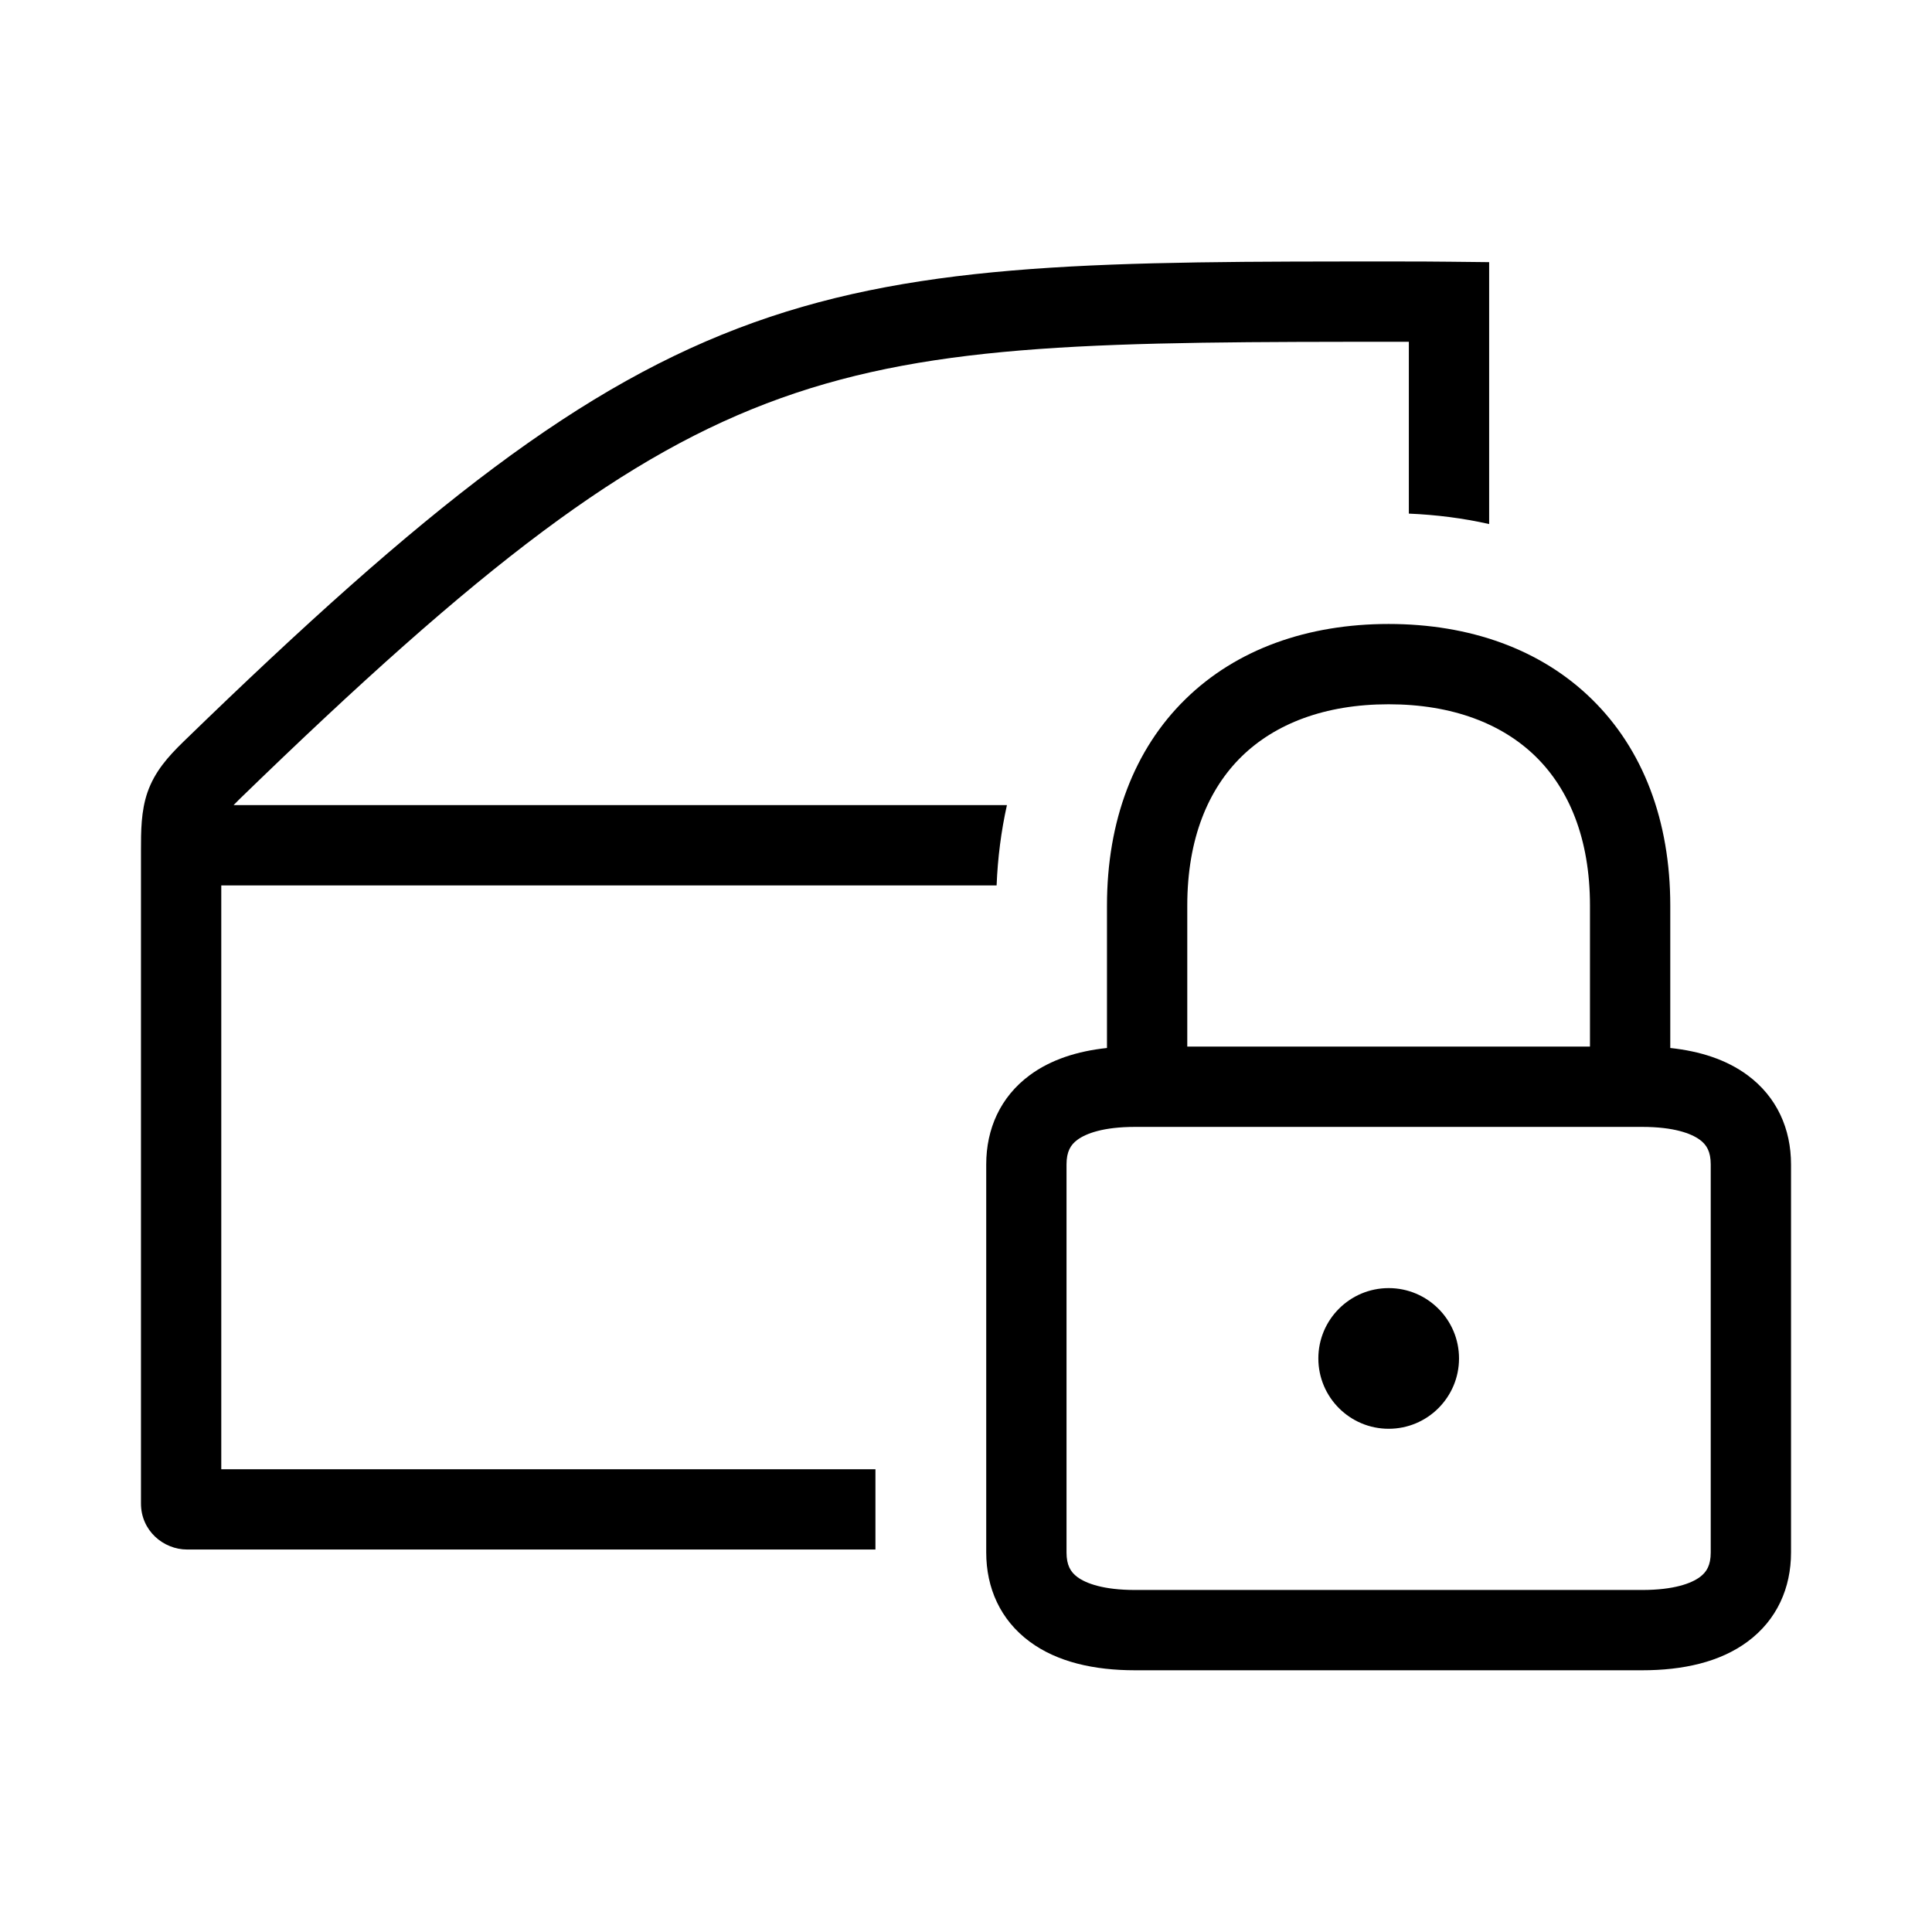 <svg width="48" height="48" viewBox="0 0 32 32" xmlns="http://www.w3.org/2000/svg"><path d="M23.227 4.331L23.111 4.331C18.349 4.33 15.313 4.33 12.489 5.34C9.627 6.364 7.04 8.399 3.037 12.286C2.783 12.533 2.562 12.781 2.443 13.123C2.335 13.435 2.335 13.769 2.335 14.093V24.903C2.335 25.354 2.707 25.665 3.1 25.665H14.5V24.335H3.665V14.665H16.507C16.525 14.211 16.582 13.766 16.678 13.335H3.869C3.895 13.307 3.927 13.275 3.963 13.24C7.96 9.359 10.369 7.511 12.937 6.593C15.52 5.669 18.321 5.661 23.227 5.661L23.335 5.661V8.507C23.785 8.526 24.231 8.582 24.665 8.68V4.342L24.008 4.335C23.751 4.332 23.491 4.331 23.227 4.331Z" fill="#000000" class="bmwfcol"/><path d="M23.001 21.335C22.358 21.335 21.836 21.857 21.836 22.5C21.836 23.143 22.358 23.665 23.001 23.665C23.644 23.665 24.166 23.143 24.166 22.5C24.166 21.857 23.644 21.335 23.001 21.335Z" fill="#000000" class="bmwfcol"/><path d="M18.335 17.358V15C18.335 13.596 18.784 12.412 19.635 11.58C20.483 10.749 21.663 10.335 23 10.335C24.337 10.335 25.517 10.749 26.365 11.58C27.216 12.412 27.665 13.596 27.665 15V17.358C28.155 17.41 28.595 17.55 28.945 17.809C29.433 18.17 29.665 18.7 29.665 19.286V25.714C29.665 26.3 29.433 26.83 28.945 27.191C28.487 27.53 27.876 27.665 27.2 27.665L18.8 27.665C18.124 27.665 17.513 27.53 17.055 27.191C16.567 26.83 16.335 26.3 16.335 25.714V19.286C16.335 18.7 16.567 18.17 17.055 17.809C17.405 17.55 17.845 17.41 18.335 17.358ZM19.665 15V17.335L26.335 17.335V15C26.335 13.884 25.984 13.068 25.435 12.53C24.883 11.991 24.063 11.665 23 11.665C21.937 11.665 21.117 11.991 20.565 12.53C20.016 13.068 19.665 13.884 19.665 15ZM18.8 18.665C18.276 18.665 17.987 18.774 17.845 18.879C17.733 18.961 17.665 19.074 17.665 19.286L17.665 25.714C17.665 25.926 17.733 26.038 17.845 26.121C17.987 26.226 18.276 26.335 18.8 26.335L27.2 26.335C27.724 26.335 28.013 26.226 28.155 26.121C28.267 26.038 28.335 25.926 28.335 25.714V19.286C28.335 19.074 28.267 18.961 28.155 18.879C28.013 18.774 27.724 18.665 27.2 18.665L18.8 18.665Z" fill="#000000" class="bmwfcol"/><title>door_and_lock_lt_48</title></svg>